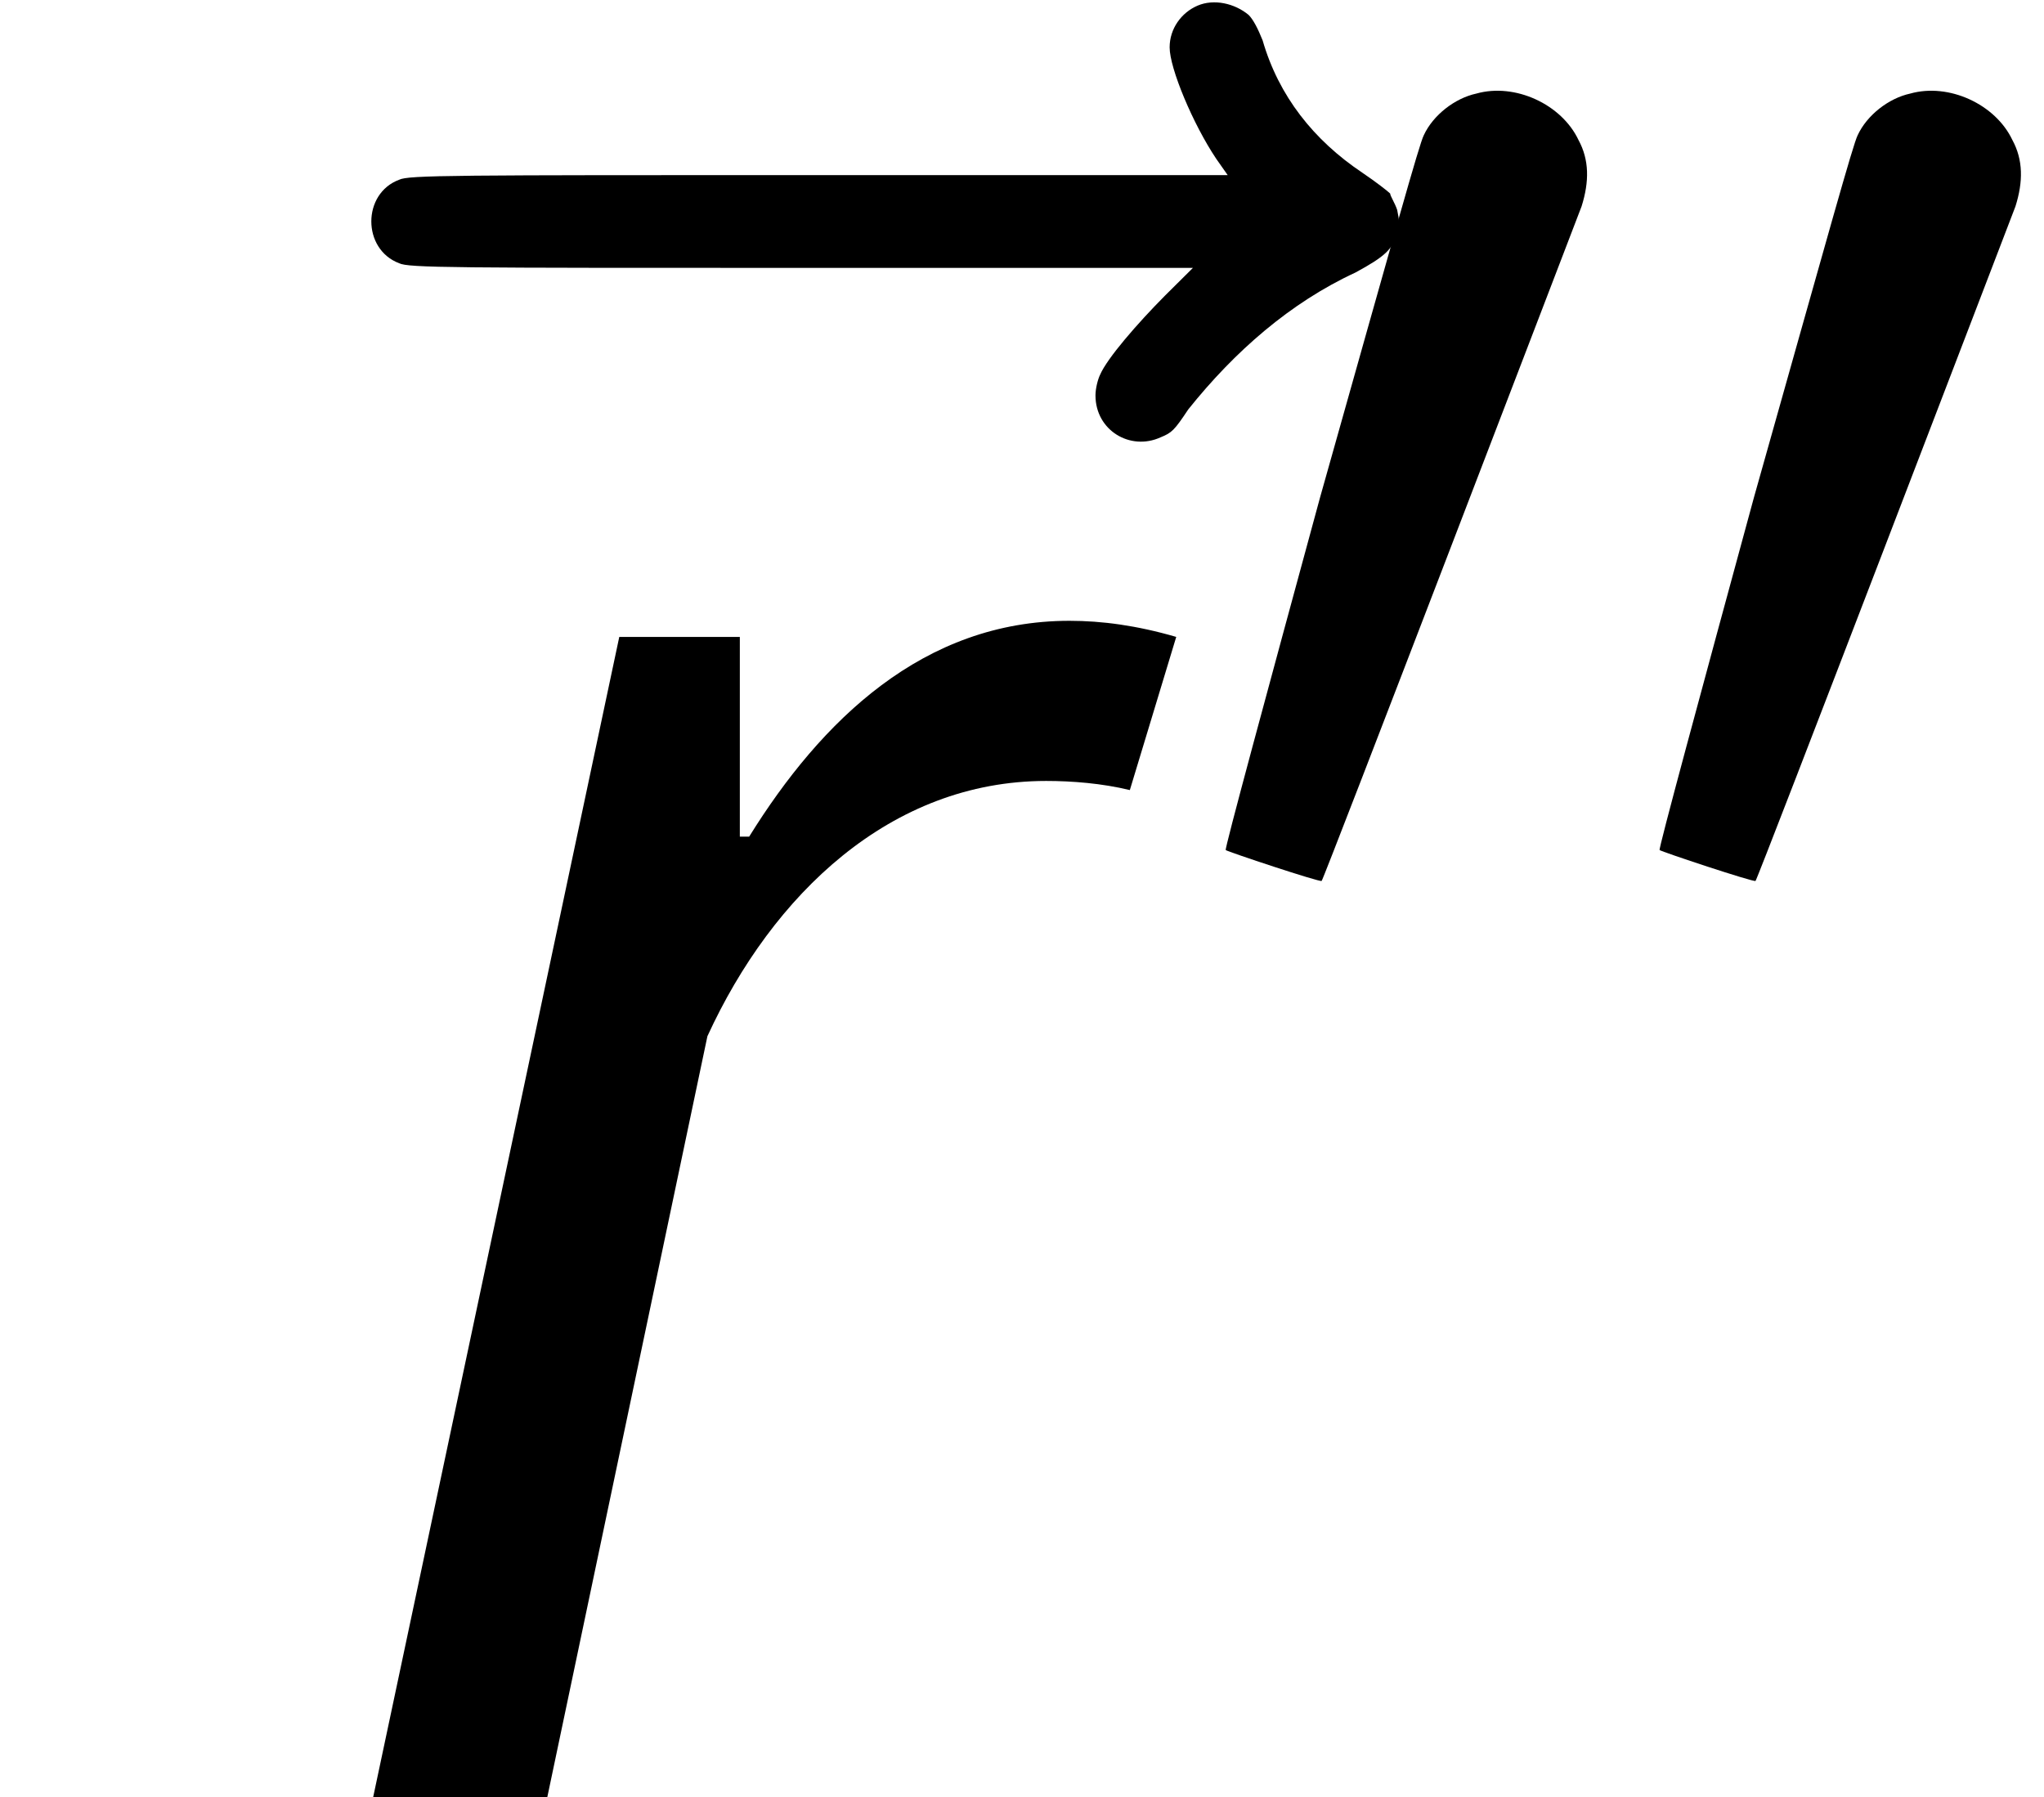 <?xml version='1.0' encoding='UTF-8'?>
<!-- This file was generated by dvisvgm 2.11.1 -->
<svg version='1.1' xmlns='http://www.w3.org/2000/svg' xmlns:xlink='http://www.w3.org/1999/xlink' width='10.529pt' height='9.259pt' viewBox='54.921 56.494 10.529 9.259'>
<defs>
<path id='g1-48' d='M1.546-4.439C1.435-4.415 1.323-4.328 1.275-4.224C1.251-4.176 1.132-3.746 .741-2.359C.47-1.363 .247-.542 .255-.542C.263-.534 .741-.375 .749-.383C.757-.383 2.048-3.754 2.088-3.858C2.128-3.985 2.128-4.097 2.072-4.2C1.985-4.384 1.745-4.495 1.546-4.439Z'/>
<path id='g0-114' d='M4.567-5.978C4.364-6.037 4.184-6.061 4.017-6.061C3.264-6.061 2.738-5.547 2.367-4.949H2.319V-5.978H1.698L.43 0H1.327L2.152-3.921C2.487-4.651 3.096-5.236 3.897-5.236C4.029-5.236 4.184-5.224 4.328-5.189L4.567-5.978Z'/>
<path id='g2-126' d='M6.169-8.512C6.085-8.476 6.025-8.393 6.025-8.297C6.025-8.189 6.145-7.902 6.265-7.723L6.324-7.639H4.208C2.331-7.639 2.104-7.639 2.056-7.615C1.865-7.544 1.865-7.257 2.056-7.185C2.104-7.161 2.331-7.161 4.125-7.161H6.145L6.001-7.018C5.858-6.874 5.703-6.695 5.667-6.611C5.655-6.587 5.643-6.539 5.643-6.504C5.643-6.324 5.822-6.217 5.978-6.288C6.037-6.312 6.049-6.324 6.121-6.432C6.36-6.731 6.647-6.982 6.982-7.137C7.137-7.221 7.173-7.257 7.197-7.34C7.209-7.4 7.209-7.4 7.197-7.46C7.185-7.496 7.161-7.532 7.161-7.544C7.149-7.556 7.089-7.603 7.018-7.651C6.767-7.819 6.587-8.046 6.504-8.333C6.48-8.393 6.456-8.44 6.432-8.464C6.36-8.524 6.253-8.548 6.169-8.512Z'/>
</defs>
<g id='page1'>
<use x='54.921' y='65.035' xlink:href='#g2-126'/>
<use x='56.413' y='65.753' xlink:href='#g0-114'/>
<use x='60.98' y='61.415' xlink:href='#g1-48'/>
<use x='63.215' y='61.415' xlink:href='#g1-48'/>
</g>
</svg>